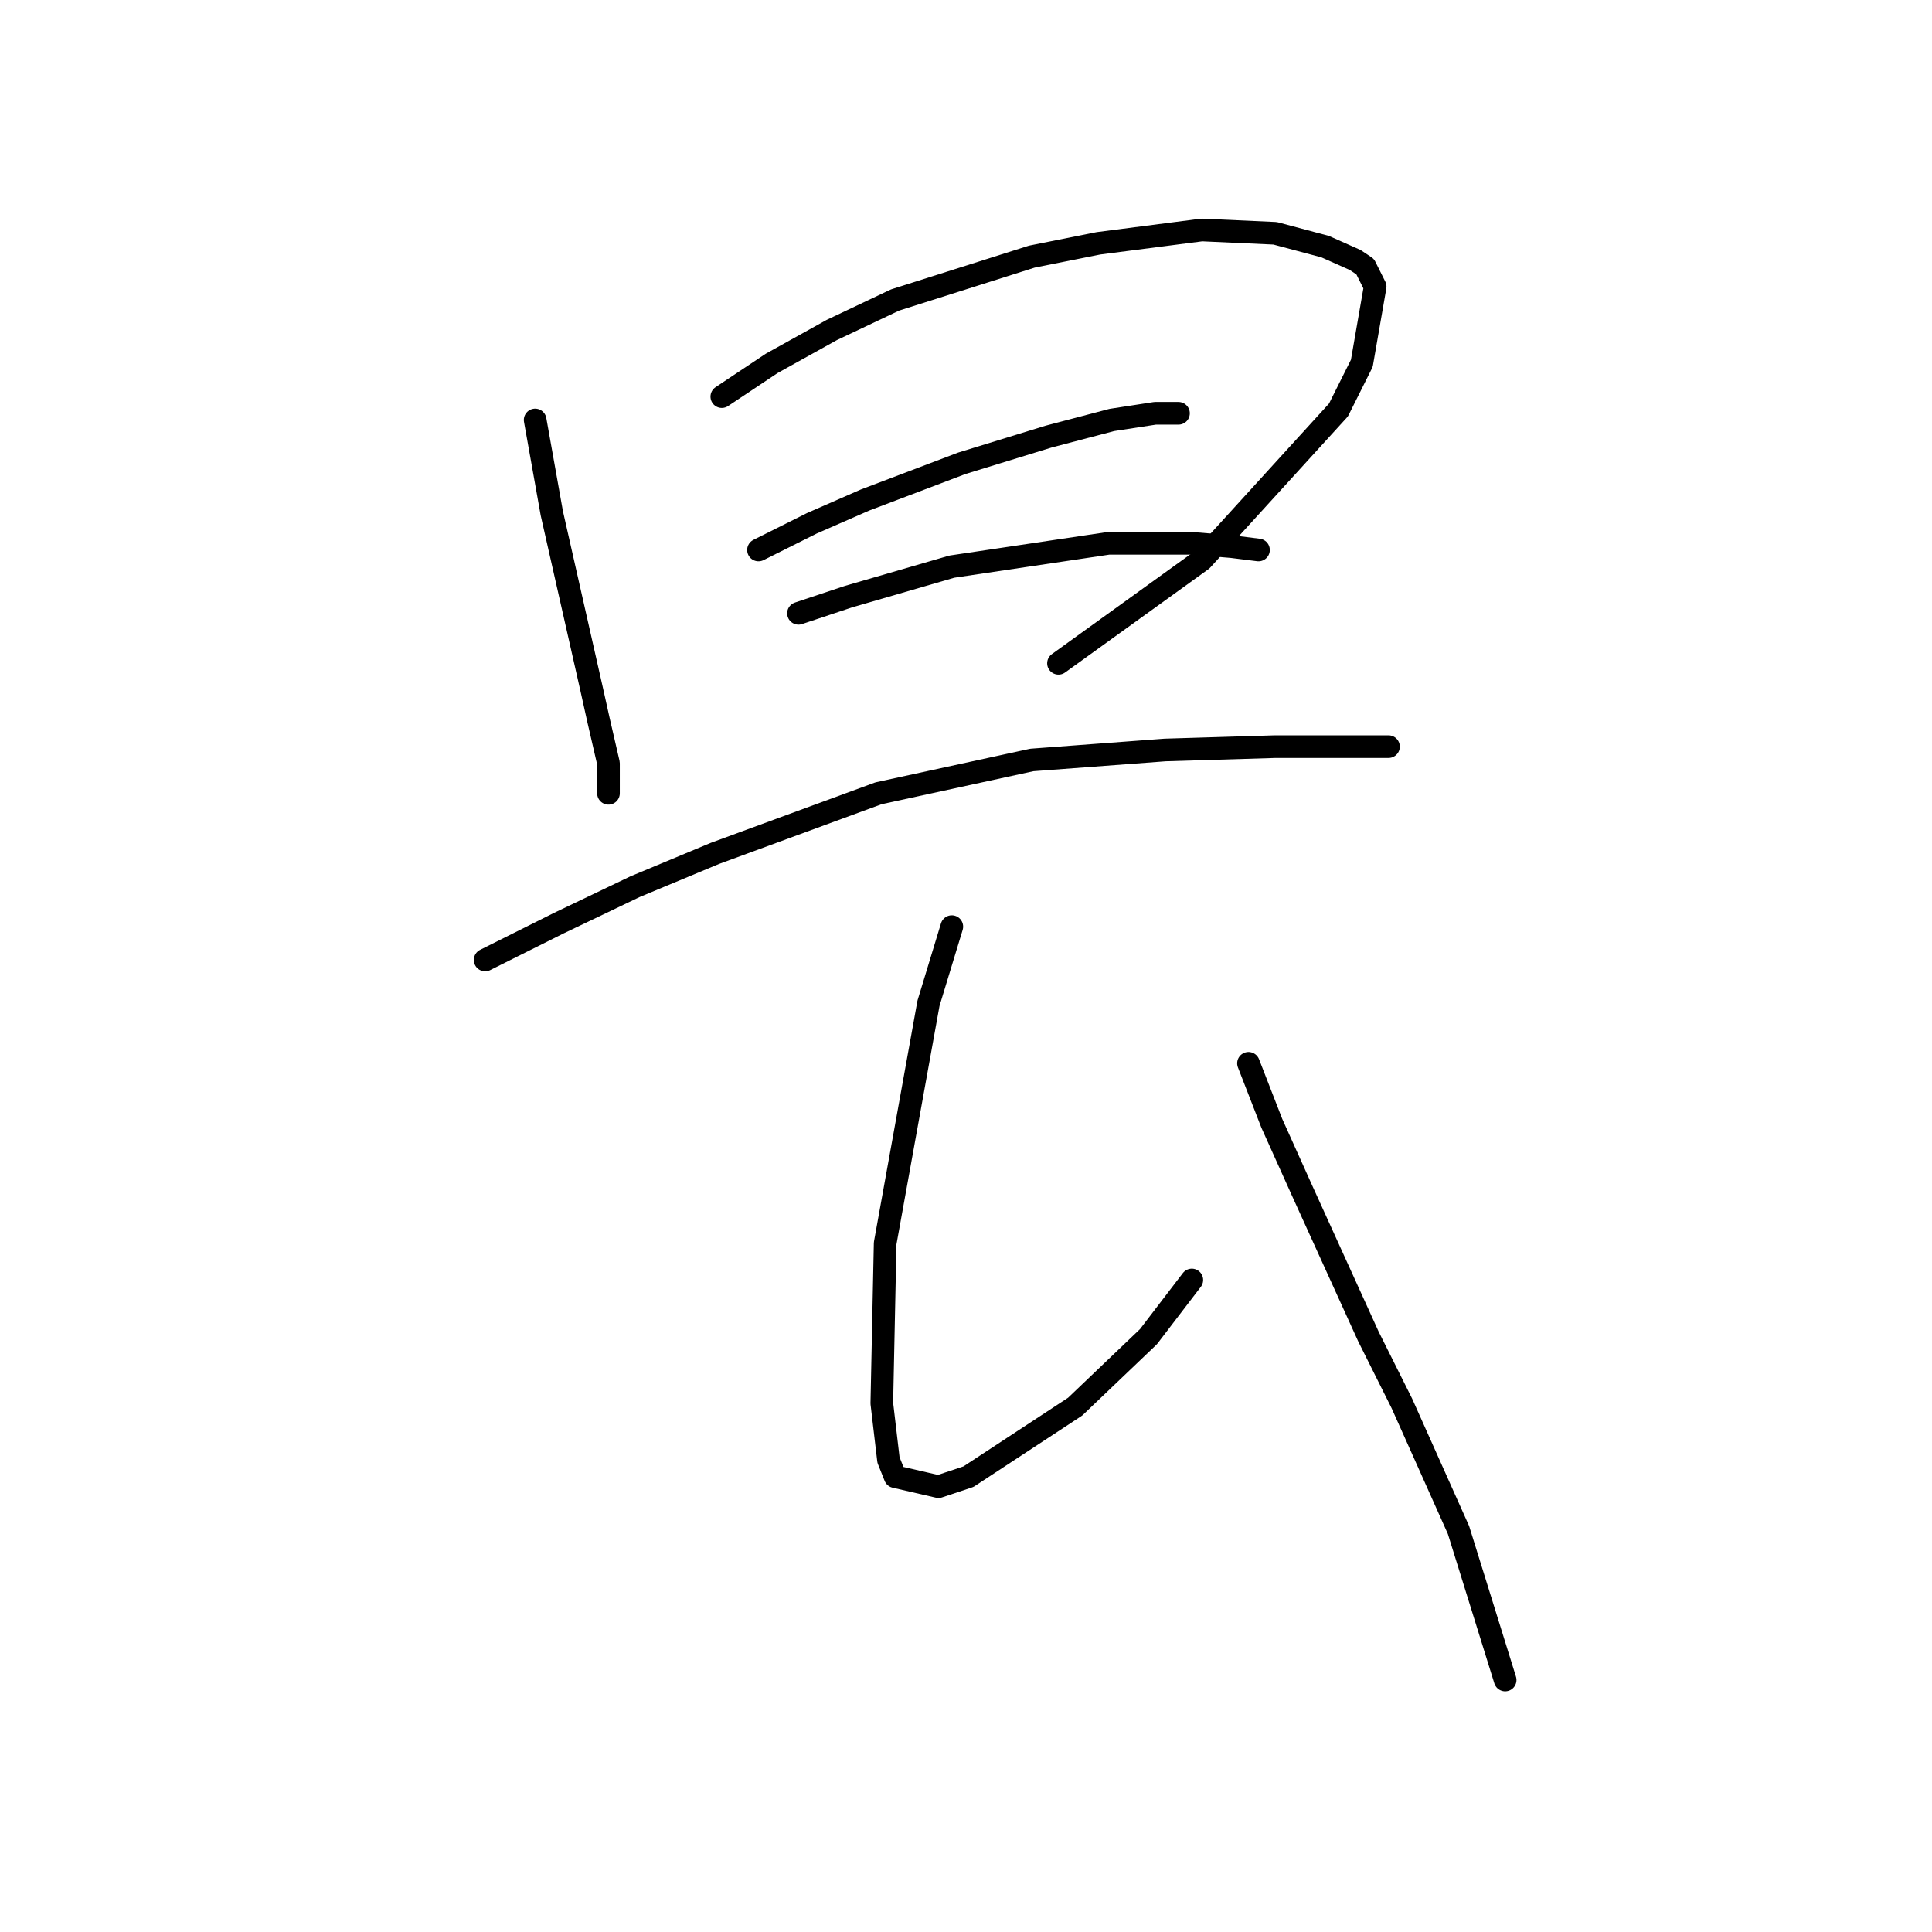 <?xml version="1.0" standalone="no"?>
    <svg width="256" height="256" xmlns="http://www.w3.org/2000/svg" version="1.1">
    <polyline stroke="black" stroke-width="3" stroke-linecap="round" fill="transparent" stroke-linejoin="round" points="70.91 55.648 73.118 68.015 78.418 91.425 79.302 95.4 80.627 101.142 80.627 104.234 80.627 105.117 80.627 105.117 " />
        <polyline stroke="black" stroke-width="3" stroke-linecap="round" fill="transparent" stroke-linejoin="round" points="95.644 52.556 102.27 48.139 110.22 43.723 118.612 39.747 136.721 34.005 145.555 32.239 159.248 30.472 168.965 30.914 175.59 32.68 179.565 34.447 180.89 35.33 182.215 37.981 180.449 48.139 177.357 54.323 159.248 74.199 140.255 87.891 140.255 87.891 " />
        <polyline stroke="black" stroke-width="3" stroke-linecap="round" fill="transparent" stroke-linejoin="round" points="100.503 72.874 107.57 69.34 114.637 66.249 127.446 61.39 138.93 57.857 147.322 55.648 153.064 54.765 155.714 54.765 156.156 54.765 156.156 54.765 " />
        <polyline stroke="black" stroke-width="3" stroke-linecap="round" fill="transparent" stroke-linejoin="round" points="105.803 81.266 112.428 79.058 126.121 75.082 146.88 71.991 157.922 71.991 163.223 72.432 166.756 72.874 166.756 72.874 " />
        <polyline stroke="black" stroke-width="3" stroke-linecap="round" fill="transparent" stroke-linejoin="round" points="64.284 127.202 74.002 122.343 84.16 117.485 94.761 113.068 116.404 105.117 136.721 100.7 154.389 99.375 168.965 98.934 178.24 98.934 183.982 98.934 183.982 98.934 " />
        <polyline stroke="black" stroke-width="3" stroke-linecap="round" fill="transparent" stroke-linejoin="round" points="126.121 122.785 123.029 132.944 117.287 164.745 116.845 185.946 117.729 193.455 118.612 195.664 124.354 196.989 128.329 195.664 142.463 186.388 152.181 177.113 157.922 169.604 157.922 169.604 " />
        <polyline stroke="black" stroke-width="3" stroke-linecap="round" fill="transparent" stroke-linejoin="round" points="165.431 140.894 168.523 148.844 172.498 157.678 181.332 177.113 185.749 185.946 193.258 202.731 199.441 222.607 199.441 222.607 " />
        </svg>